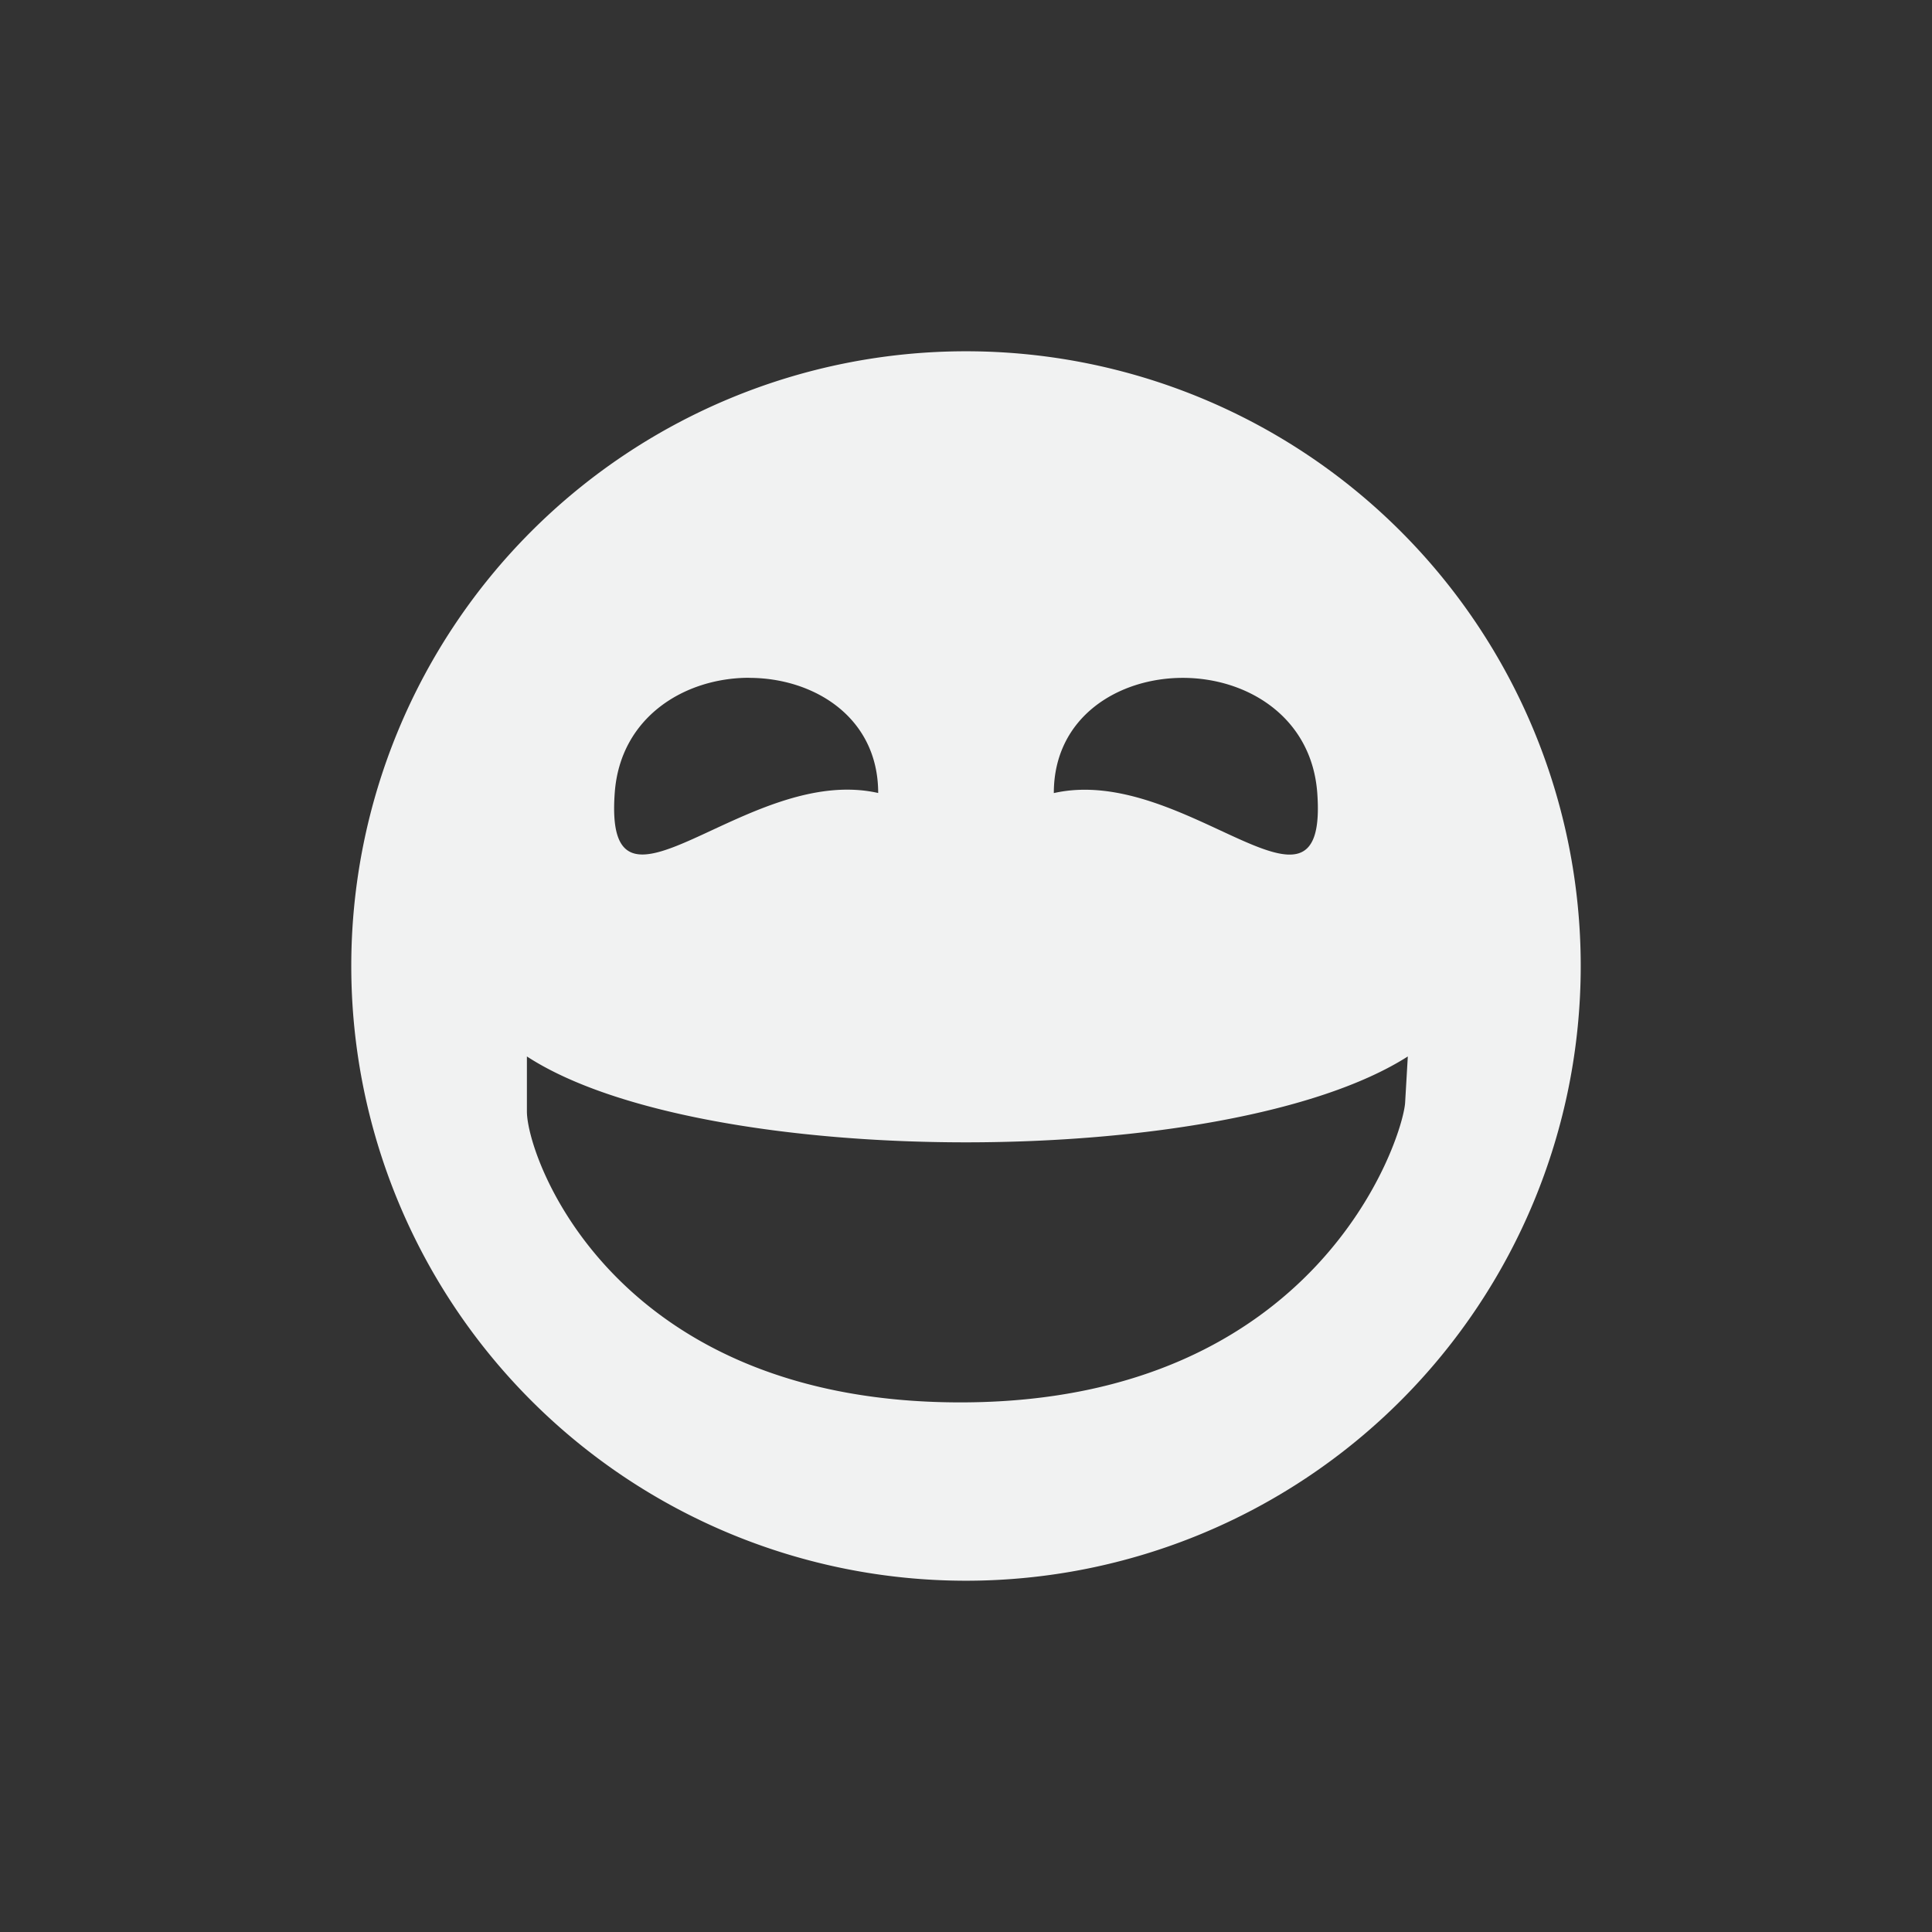 <svg xmlns="http://www.w3.org/2000/svg" viewBox="-3 -3 22 22">
    <rect x="-3" y="-3" width="22" height="22" fill="#333333" stroke="none"/>
    <path d="M8 1a7 7 0 1 0 0 14A7 7 0 0 0 8 1zM5.531 4.719C6.266 4.719 7 5.165 7 6.03c-1.5-.338-3.125 1.733-3 0 .062-.866.797-1.312 1.531-1.312zm4.938 0c.734 0 1.468.446 1.531 1.312.125 1.733-1.5-.338-3 0 0-.866.734-1.312 1.469-1.312zM3 9.03c2 1.304 7.987 1.304 10.031 0L13 9.562c-.036.43-1 3.376-5 3.407-4 .031-5-2.78-5-3.313v-.625z" fill="#f1f2f2"/>
</svg>
